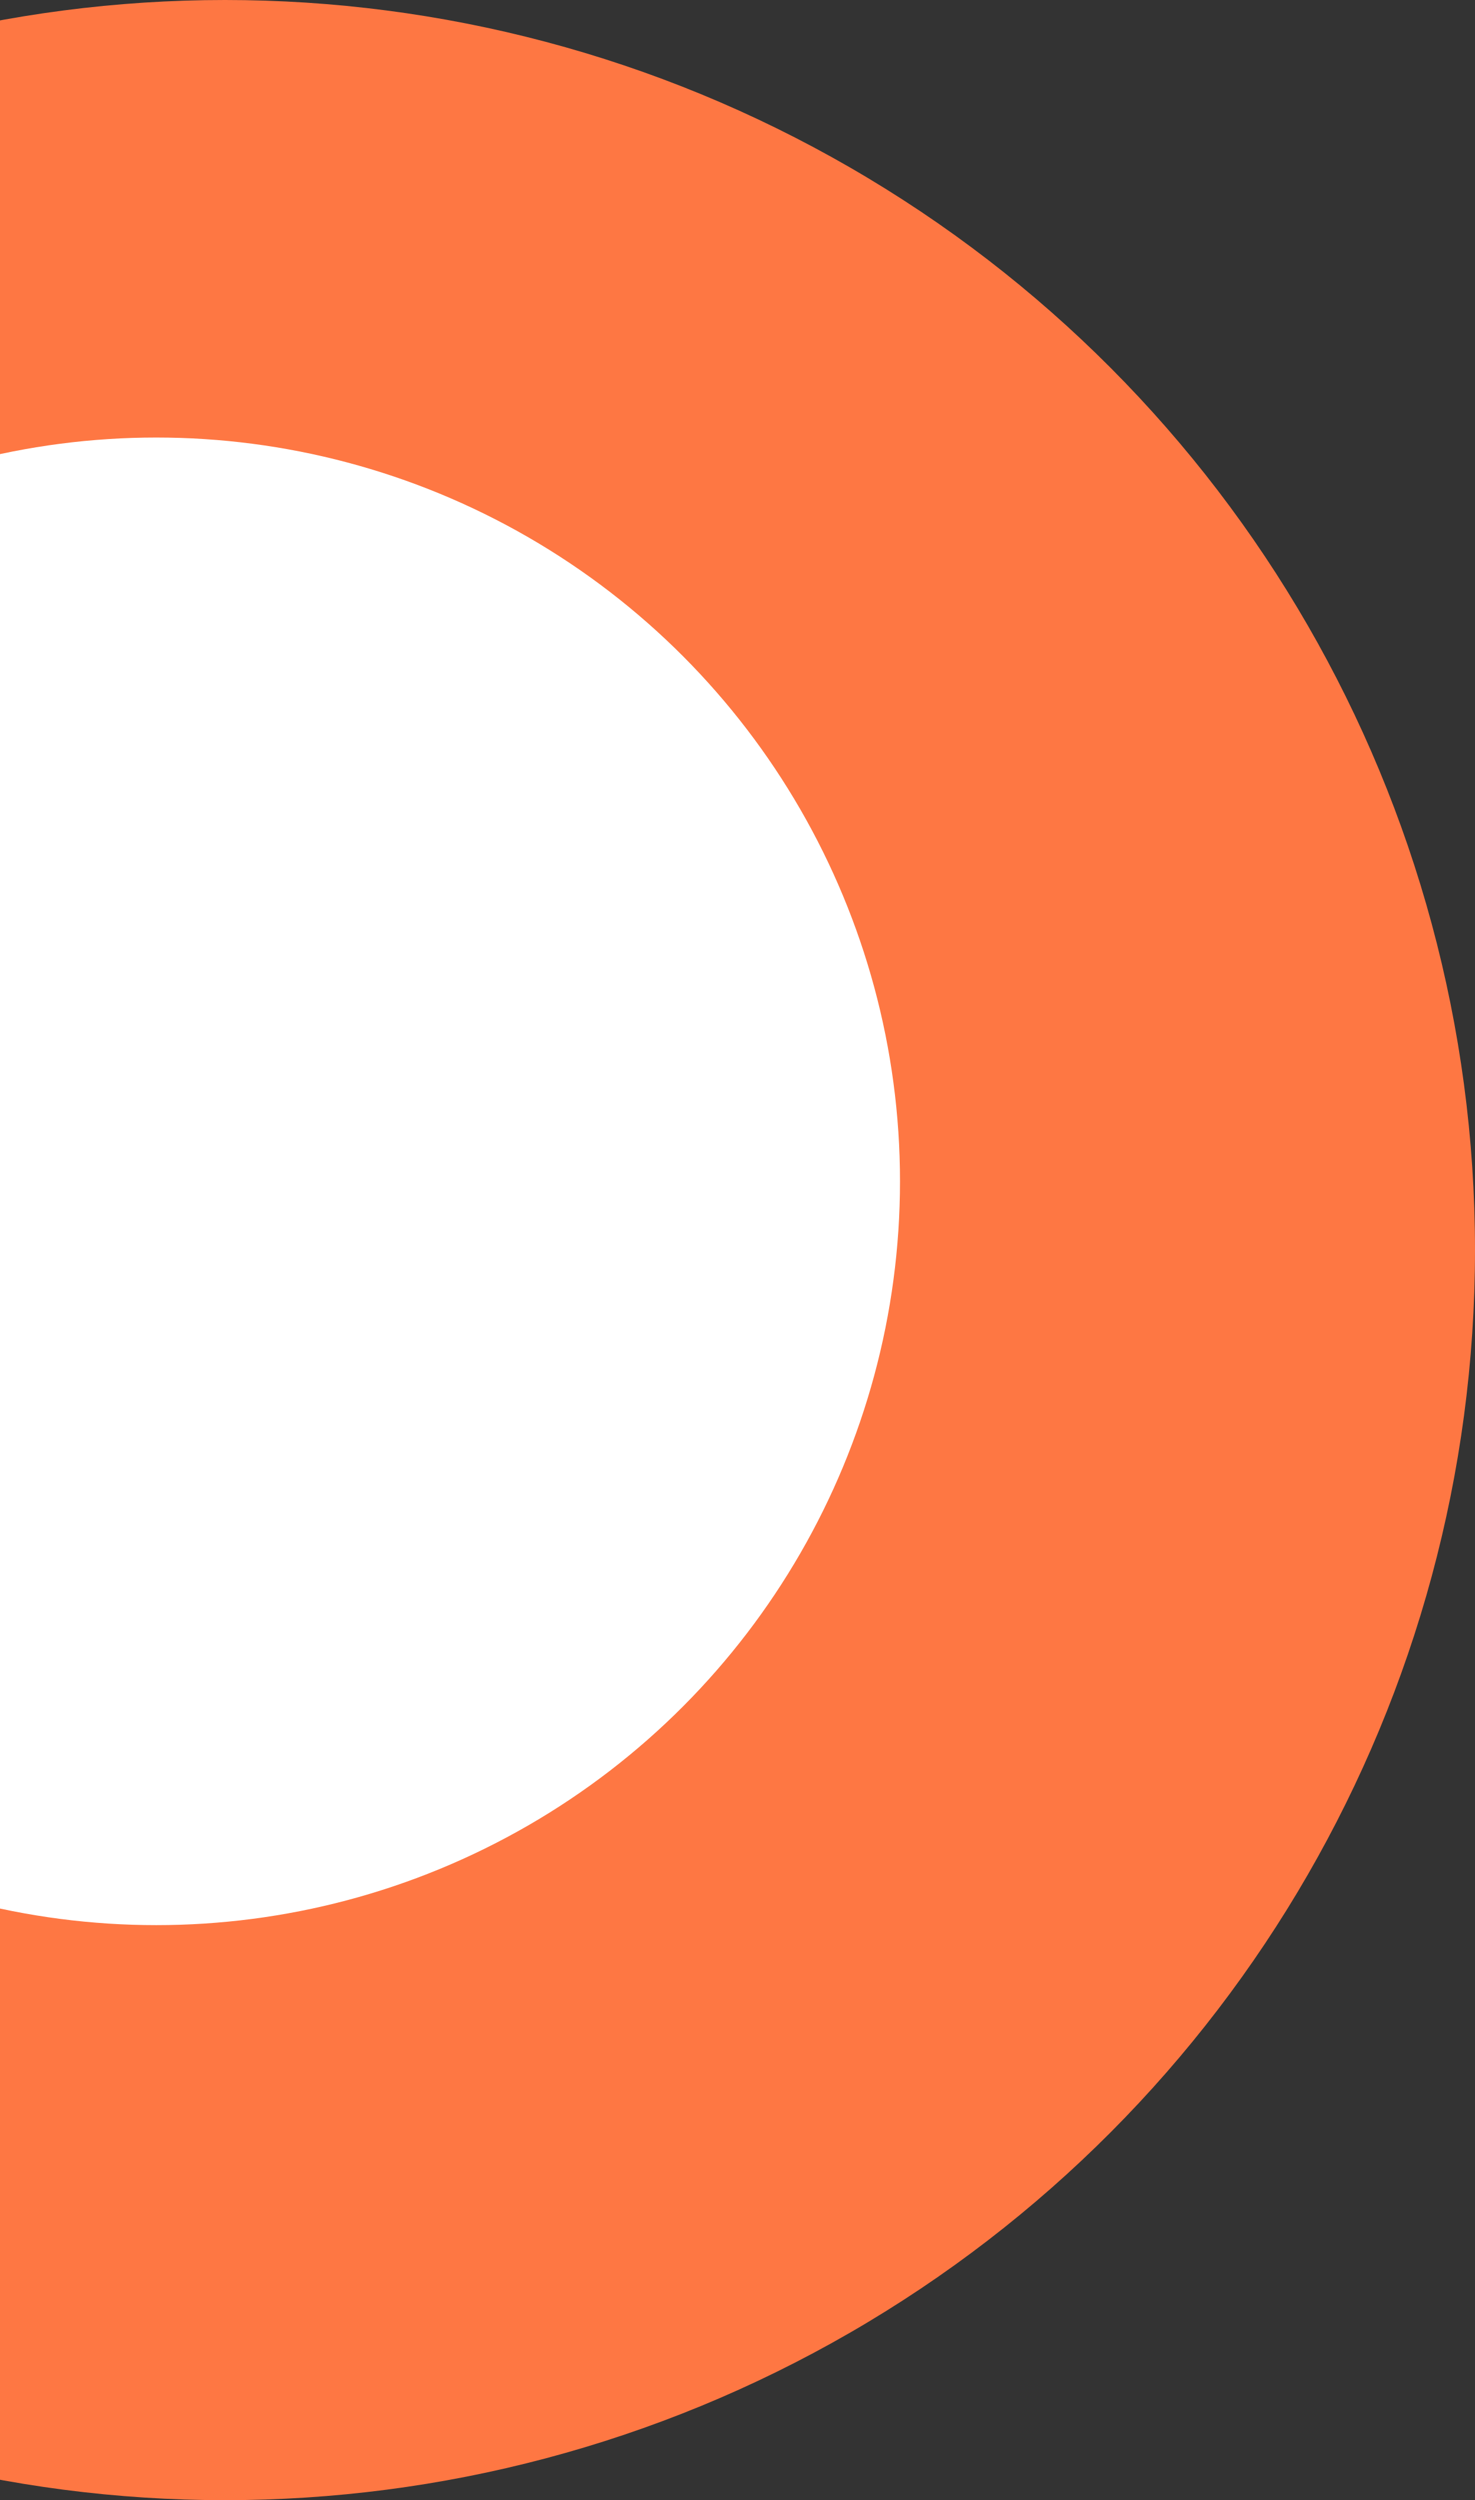<svg width="118" height="200" viewBox="0 0 118 200" fill="none" xmlns="http://www.w3.org/2000/svg">
<rect x="0" y="0" width="118" height="200" fill="#333333" stroke="none"/>
<circle cx="18" cy="100" r="100" fill="#FE7743"/>
<circle cx="12.5" cy="94.5" r="59.5" fill="white"/>
</svg>
